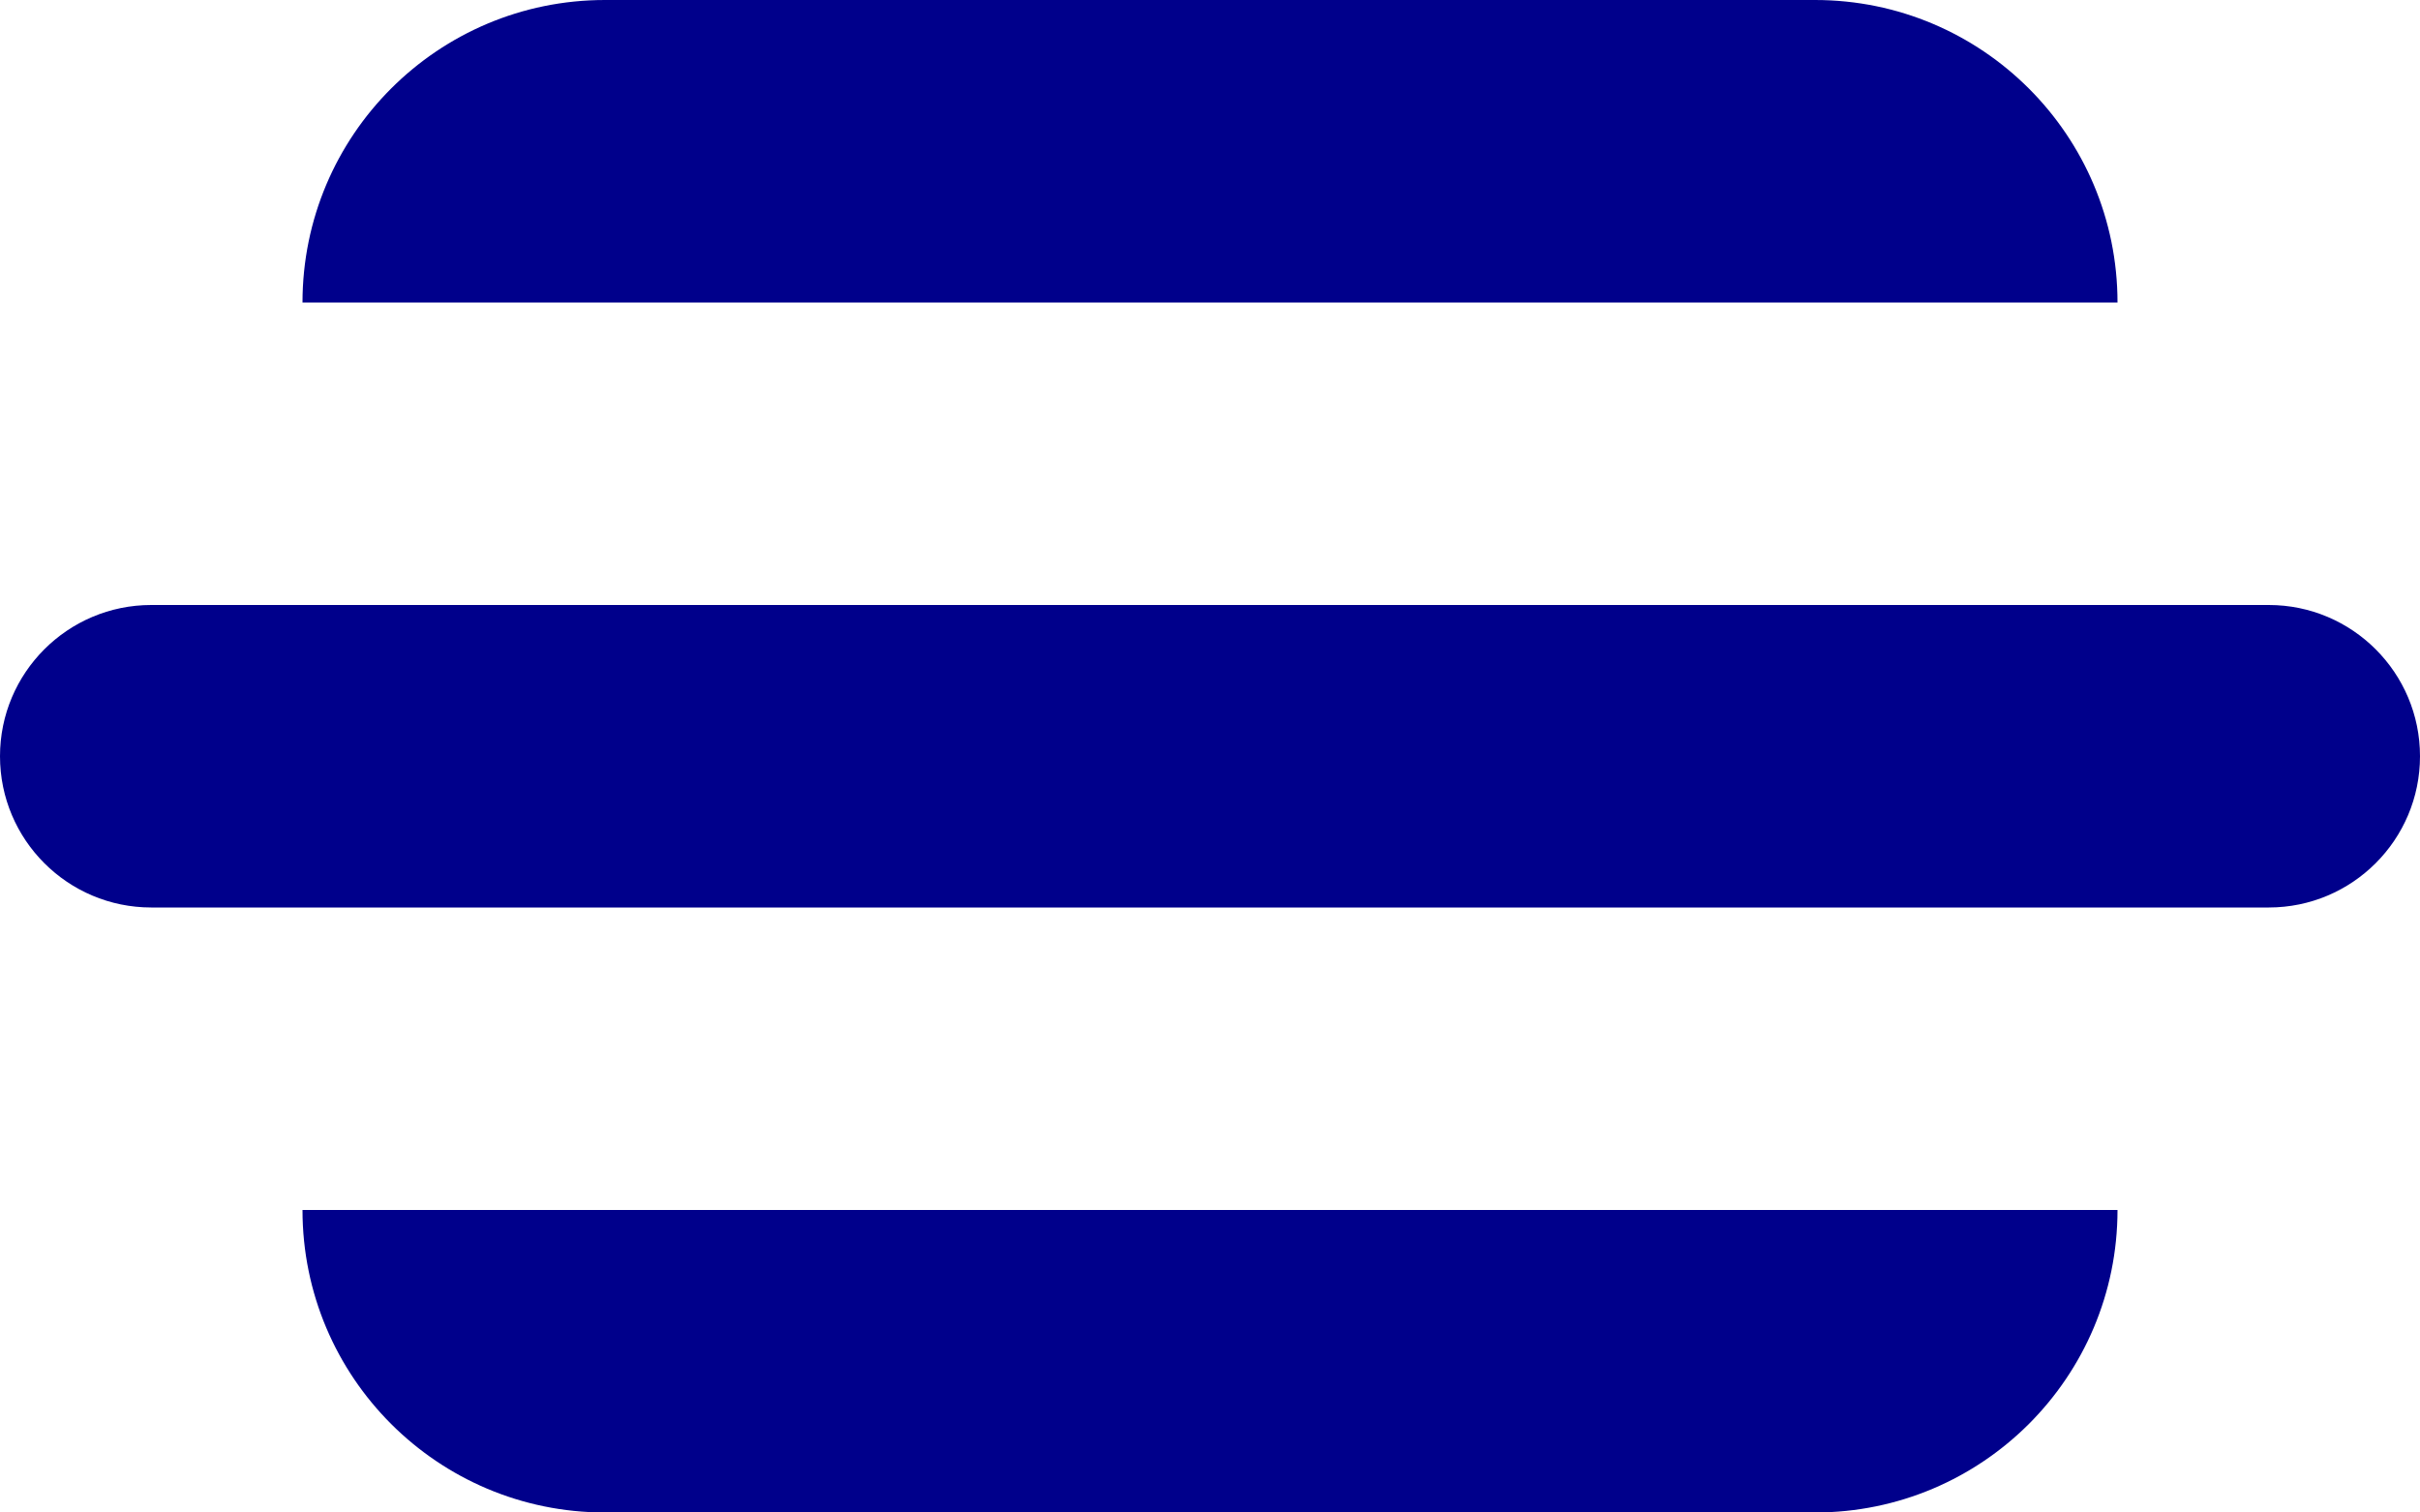 <svg width="16" height="10" viewBox="0 0 16 10" fill="none" xmlns="http://www.w3.org/2000/svg">
<path d="M2 2C2 0.895 2.895 0 4 0H12C13.105 0 14 0.895 14 2V2H2V2Z" fill="#00008B"/>
<path d="M14 8C14 9.105 13.105 10 12 10L4 10C2.895 10 2 9.105 2 8V8L14 8V8Z" fill="#00008B"/>
<path d="M16 5C16 5.552 15.552 6 15 6L1 6C0.448 6 0 5.552 0 5V5C0 4.448 0.448 4 1 4L15 4C15.552 4 16 4.448 16 5V5Z" fill="#00008B"/>
</svg>
